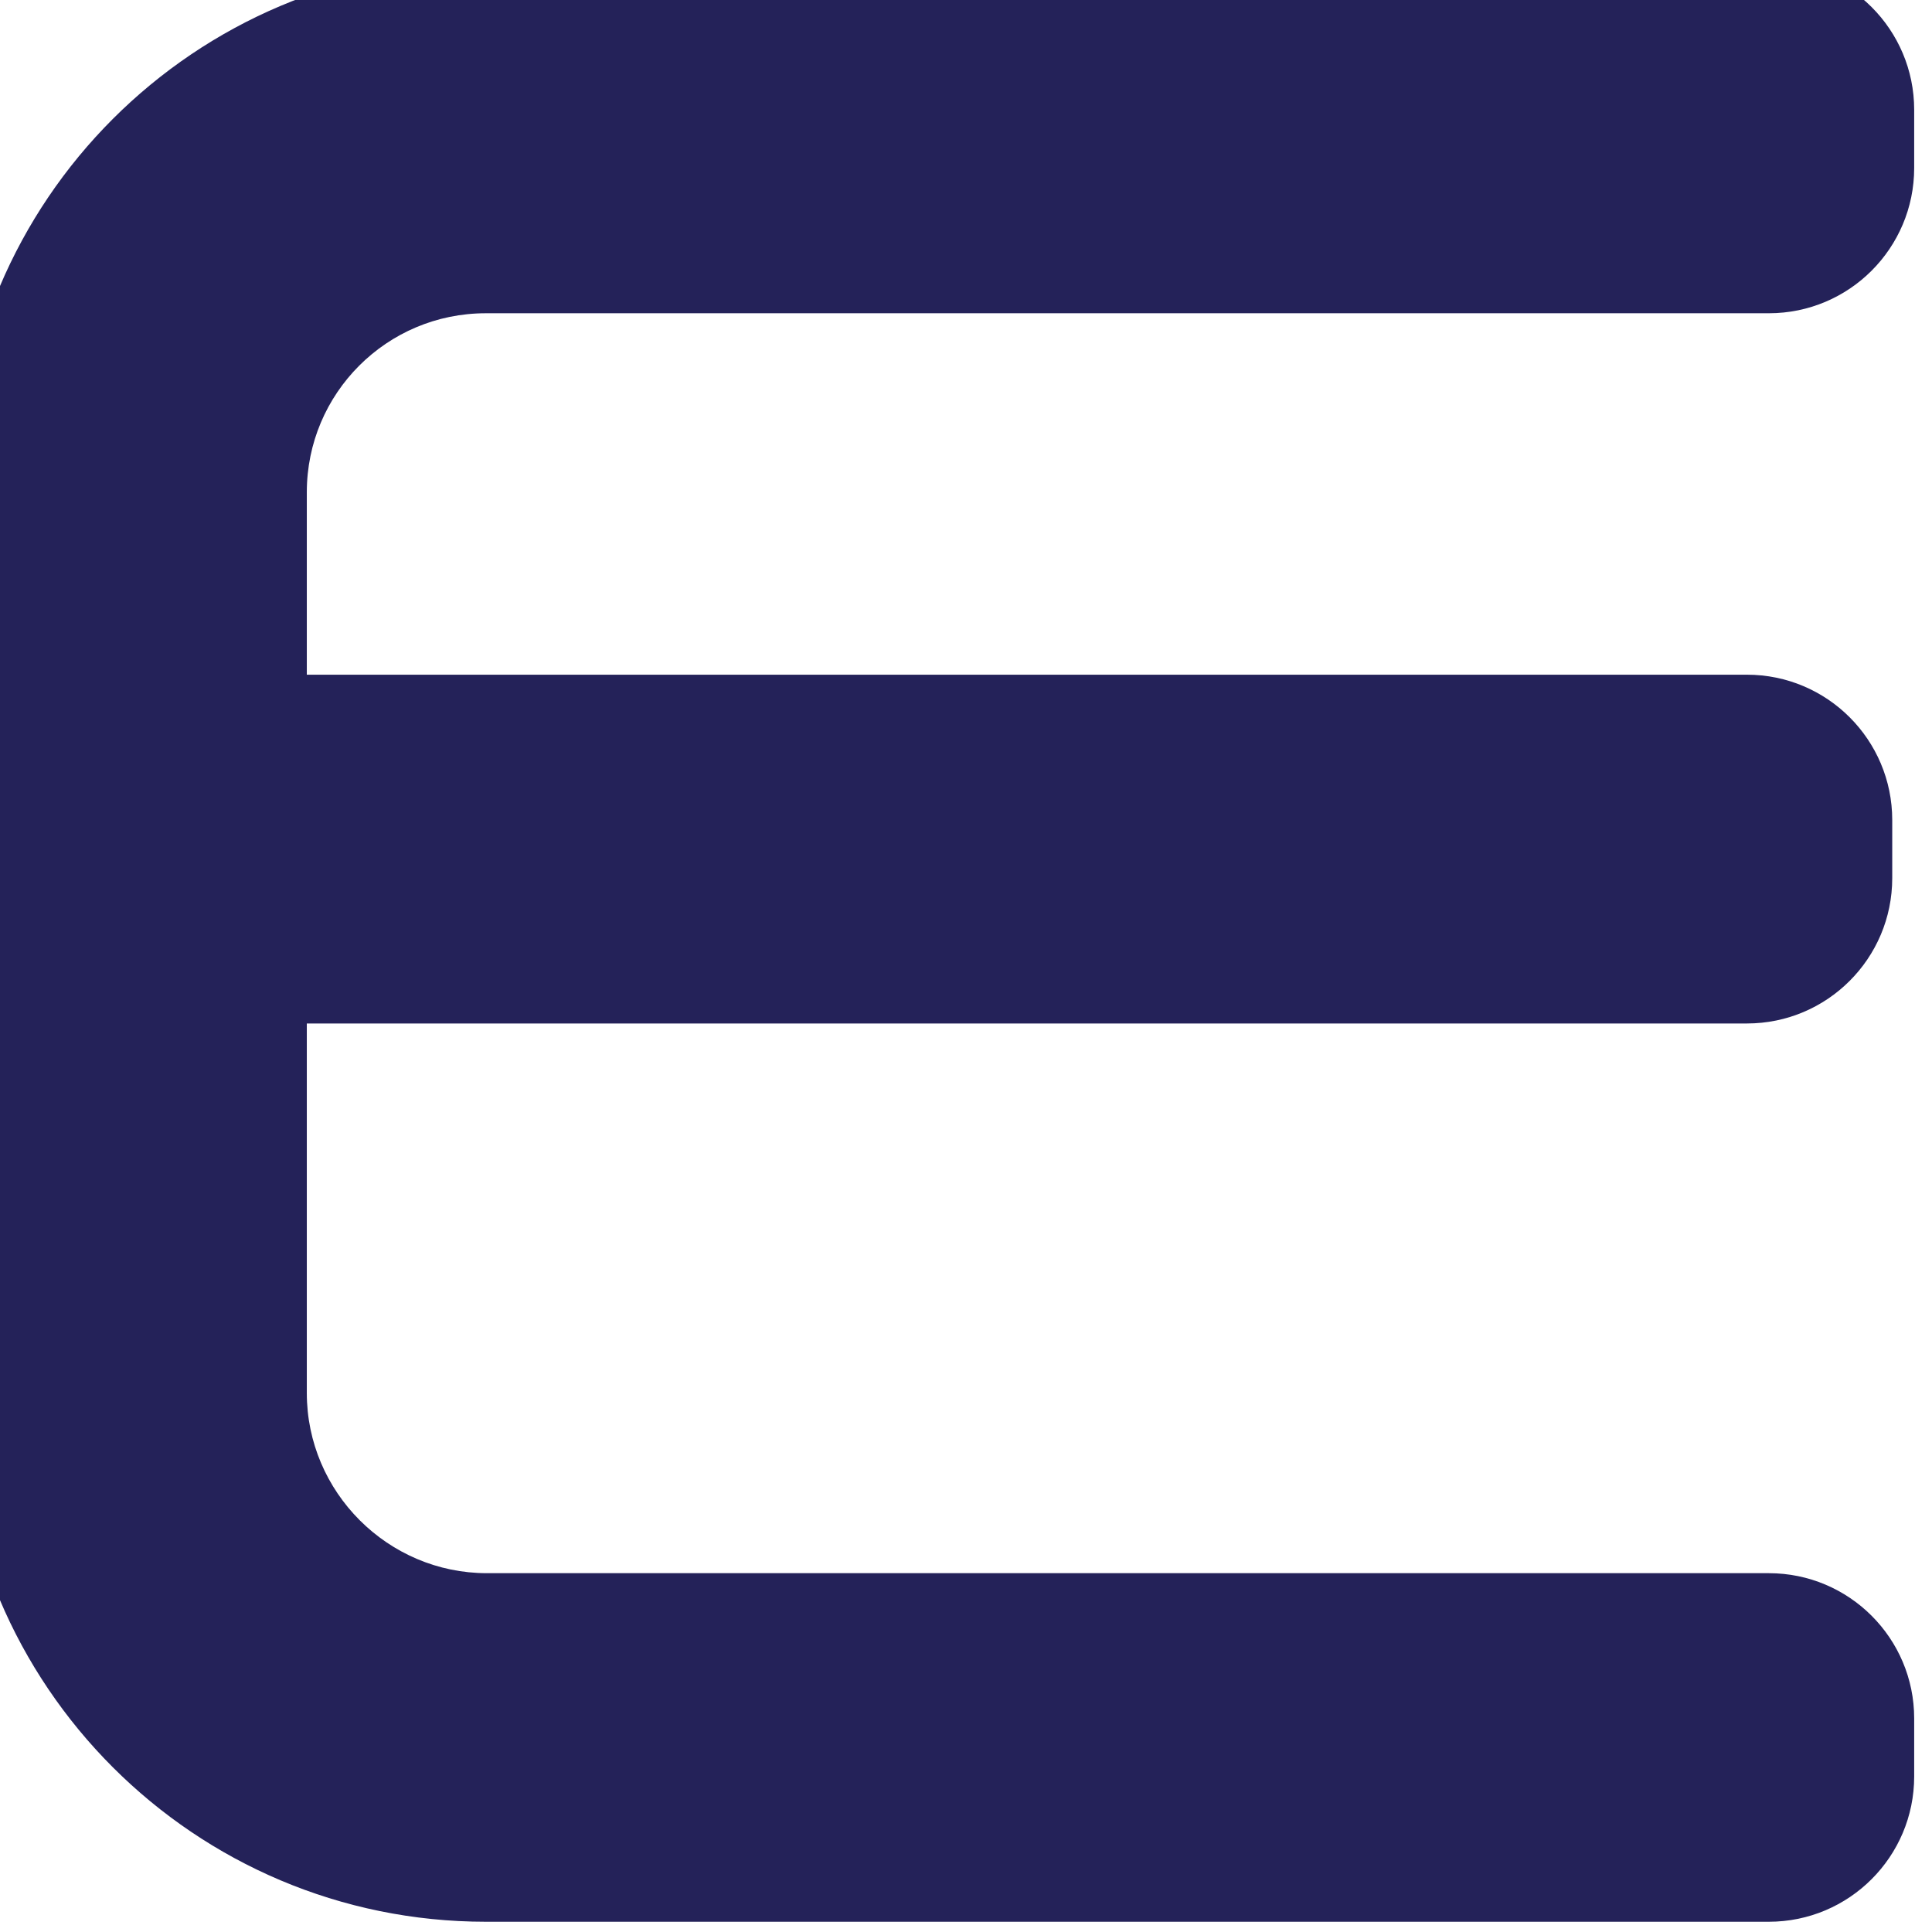 <svg width="36" height="36" viewBox="0 0 36 36" fill="none" xmlns="http://www.w3.org/2000/svg" xmlns:xlink="http://www.w3.org/1999/xlink">
<path d="M5.717,9.172L5.717,12.572L32.551,12.572C34.046,12.572 35.259,13.785 35.259,15.28L35.259,16.363C35.259,17.858 34.046,19.071 32.551,19.071L5.717,19.071L5.717,25.957C5.717,27.803 7.228,29.314 9.074,29.314L32.96,29.314C34.455,29.314 35.668,30.526 35.668,32.021L35.668,33.101C35.668,34.597 34.455,35.809 32.96,35.809L9.052,35.809C3.622,35.809 -0.778,31.406 -0.778,25.978L-0.778,9.169C-0.778,3.738 3.625,-0.662 9.052,-0.662L32.96,-0.662C34.455,-0.662 35.668,0.551 35.668,2.046L35.668,3.129C35.668,4.625 34.455,5.837 32.96,5.837L9.052,5.837C7.209,5.837 5.717,7.329 5.717,9.172Z" fill="#242259"/>
</svg>
